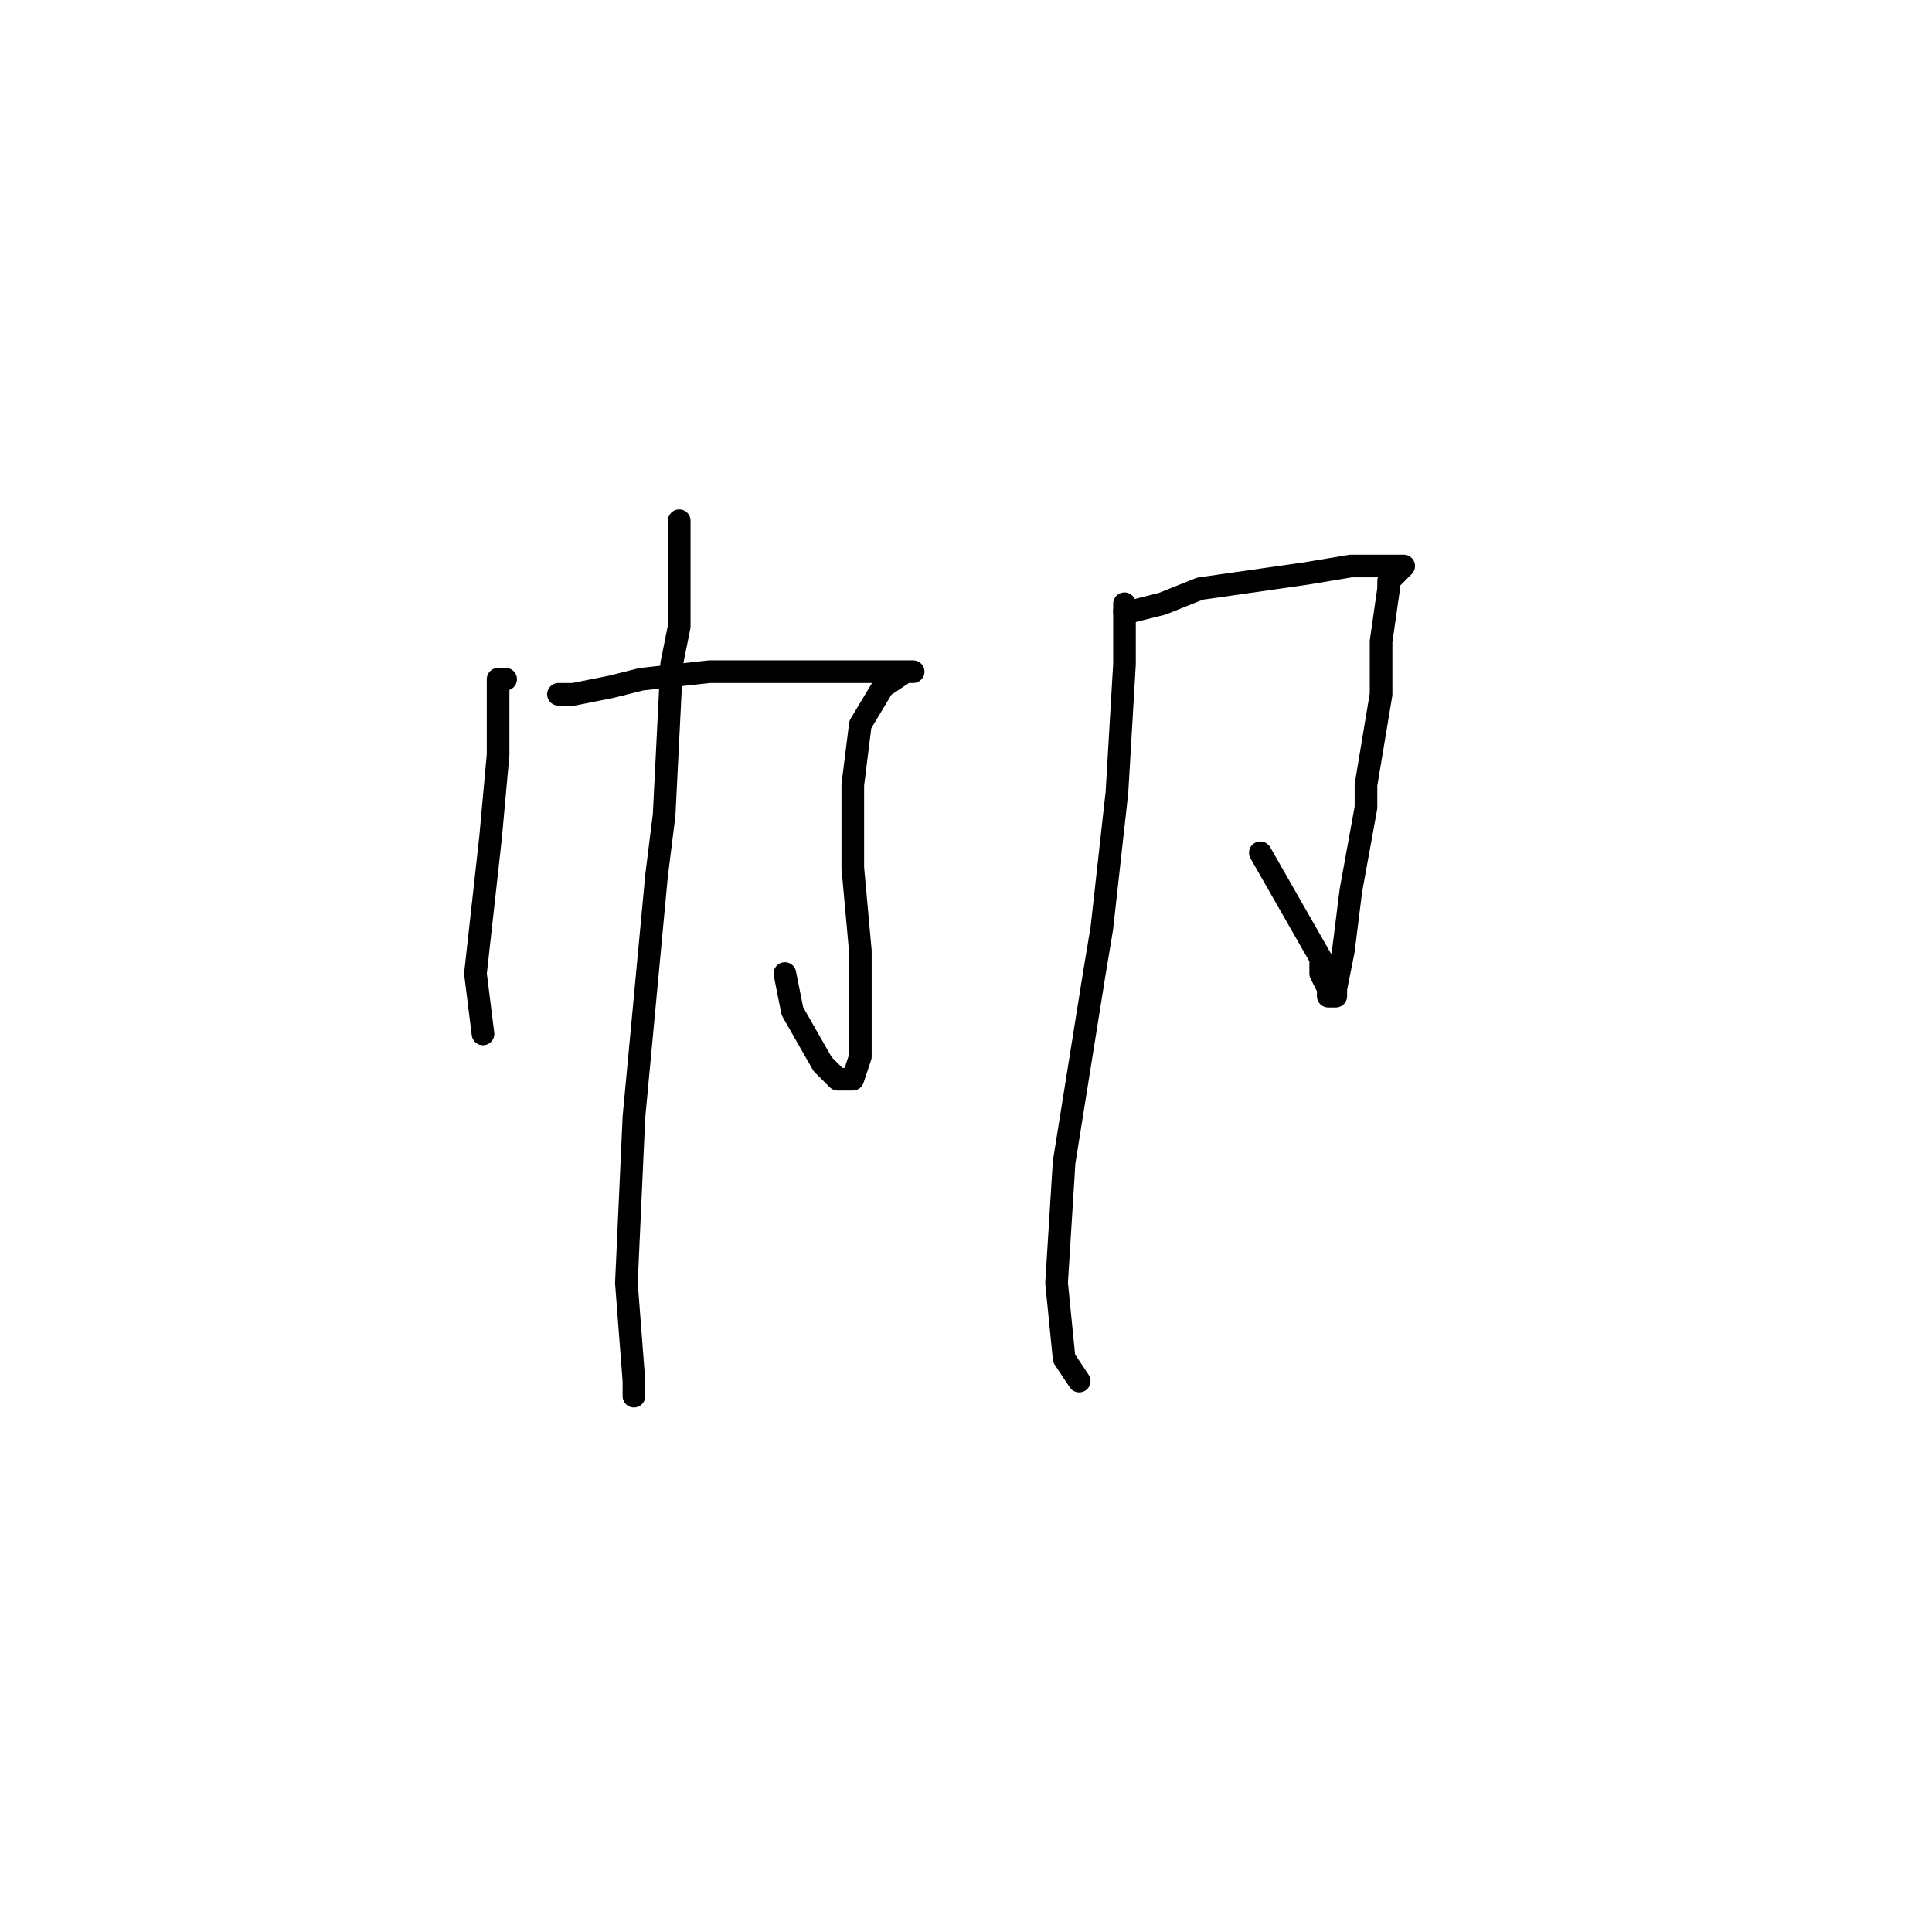 <?xml version="1.0" standalone="no"?>
    <svg width="256" height="256" xmlns="http://www.w3.org/2000/svg" version="1.1">
    <polyline stroke="black" stroke-width="3" stroke-linecap="round" fill="transparent" stroke-linejoin="round" points="67 90 66 90 66 91 66 100 65 111 63 129 64 137 64 137 " />
        <polyline stroke="black" stroke-width="3" stroke-linecap="round" fill="transparent" stroke-linejoin="round" points="74 92 76 92 81 91 85 90 94 89 102 89 110 89 117 89 120 89 121 89 120 89 117 91 114 96 113 104 113 115 114 126 114 135 114 139 114 140 113 143 111 143 109 141 105 134 104 129 104 129 " />
        <polyline stroke="black" stroke-width="3" stroke-linecap="round" fill="transparent" stroke-linejoin="round" points="90 69 90 72 90 83 89 88 88 108 87 116 84 148 83 170 84 183 84 185 84 185 " />
        <polyline stroke="black" stroke-width="3" stroke-linecap="round" fill="transparent" stroke-linejoin="round" points="150 81 149 81 150 81 154 80 159 78 166 77 173 76 179 75 184 75 186 75 185 76 184 77 184 78 183 85 183 92 181 104 181 107 179 118 178 126 177 131 177 132 176 132 176 131 175 129 175 127 171 120 167 113 167 113 " />
        <polyline stroke="black" stroke-width="3" stroke-linecap="round" fill="transparent" stroke-linejoin="round" points="149 82 149 81 149 80 149 81 149 86 149 88 148 105 146 123 145 129 141 154 140 170 141 180 143 183 143 183 " />
        </svg>